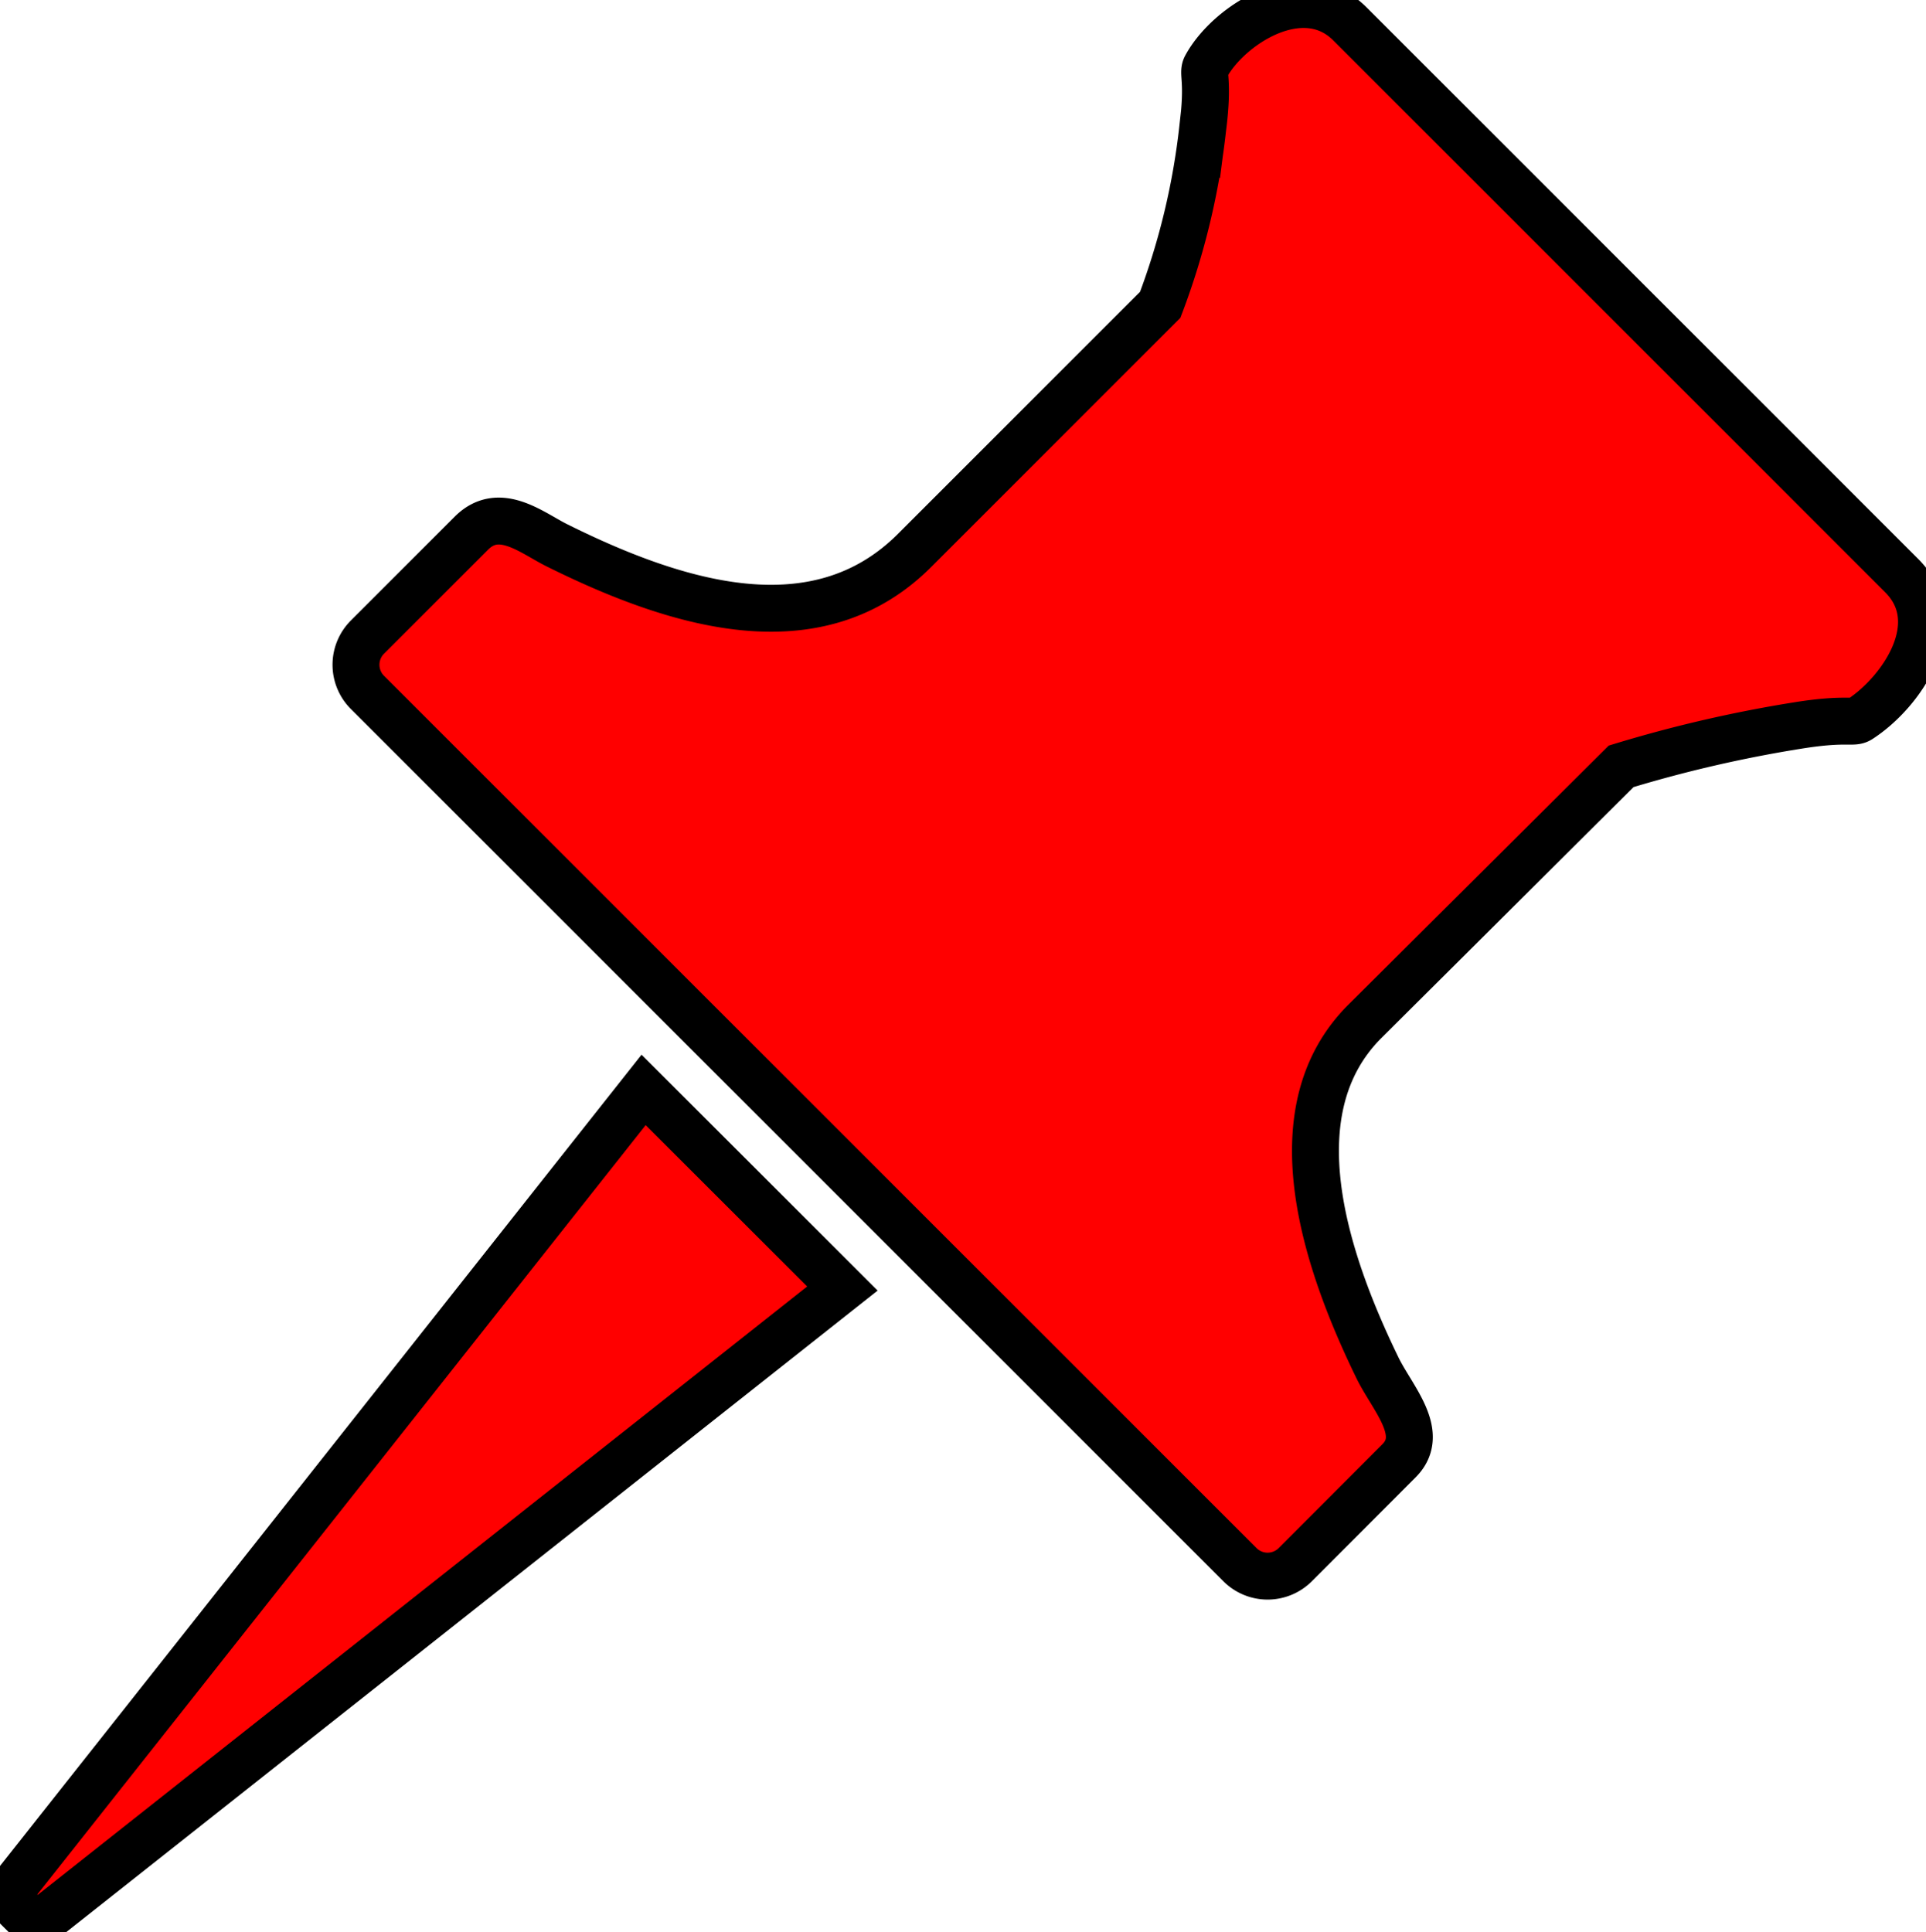 <svg id="Layer_1" data-name="Layer 1" xmlns="http://www.w3.org/2000/svg" viewBox="0 0 123.14 123.54">
<defs>
<style>.cls-1{stroke:black;stroke-width:3px; }</style>
</defs>
<title>pushpin</title>
<path class="cls-1" fill="red" d="M121.59,36.81,86.3,1.52c-3-3-7.77.09-9.2,2.74-.24.45.19.86-.2,3.91a46.16,46.16,0,0,1-2.72,11.32l-15.7,15.7c-6.26,6.27-15.22,3.48-22.87-.32-1.61-.8-3.68-2.57-5.47-.78l-6.65,6.65a2.5,2.5,0,0,0,0,3.53l55.79,55.78a2.5,2.5,0,0,0,3.53,0l6.64-6.65c1.77-1.77-.49-4.06-1.41-6-3.4-7-6.45-16.42-.78-22.09L103.65,49A84.08,84.08,0,0,1,115,46.38c3.09-.49,3.47-.1,3.91-.39,2.7-1.75,5.7-6.16,2.68-9.18ZM53.86,82.39,41.15,69.69.38,121.25l1.92,1.91L53.86,82.39Z"/>
</svg>